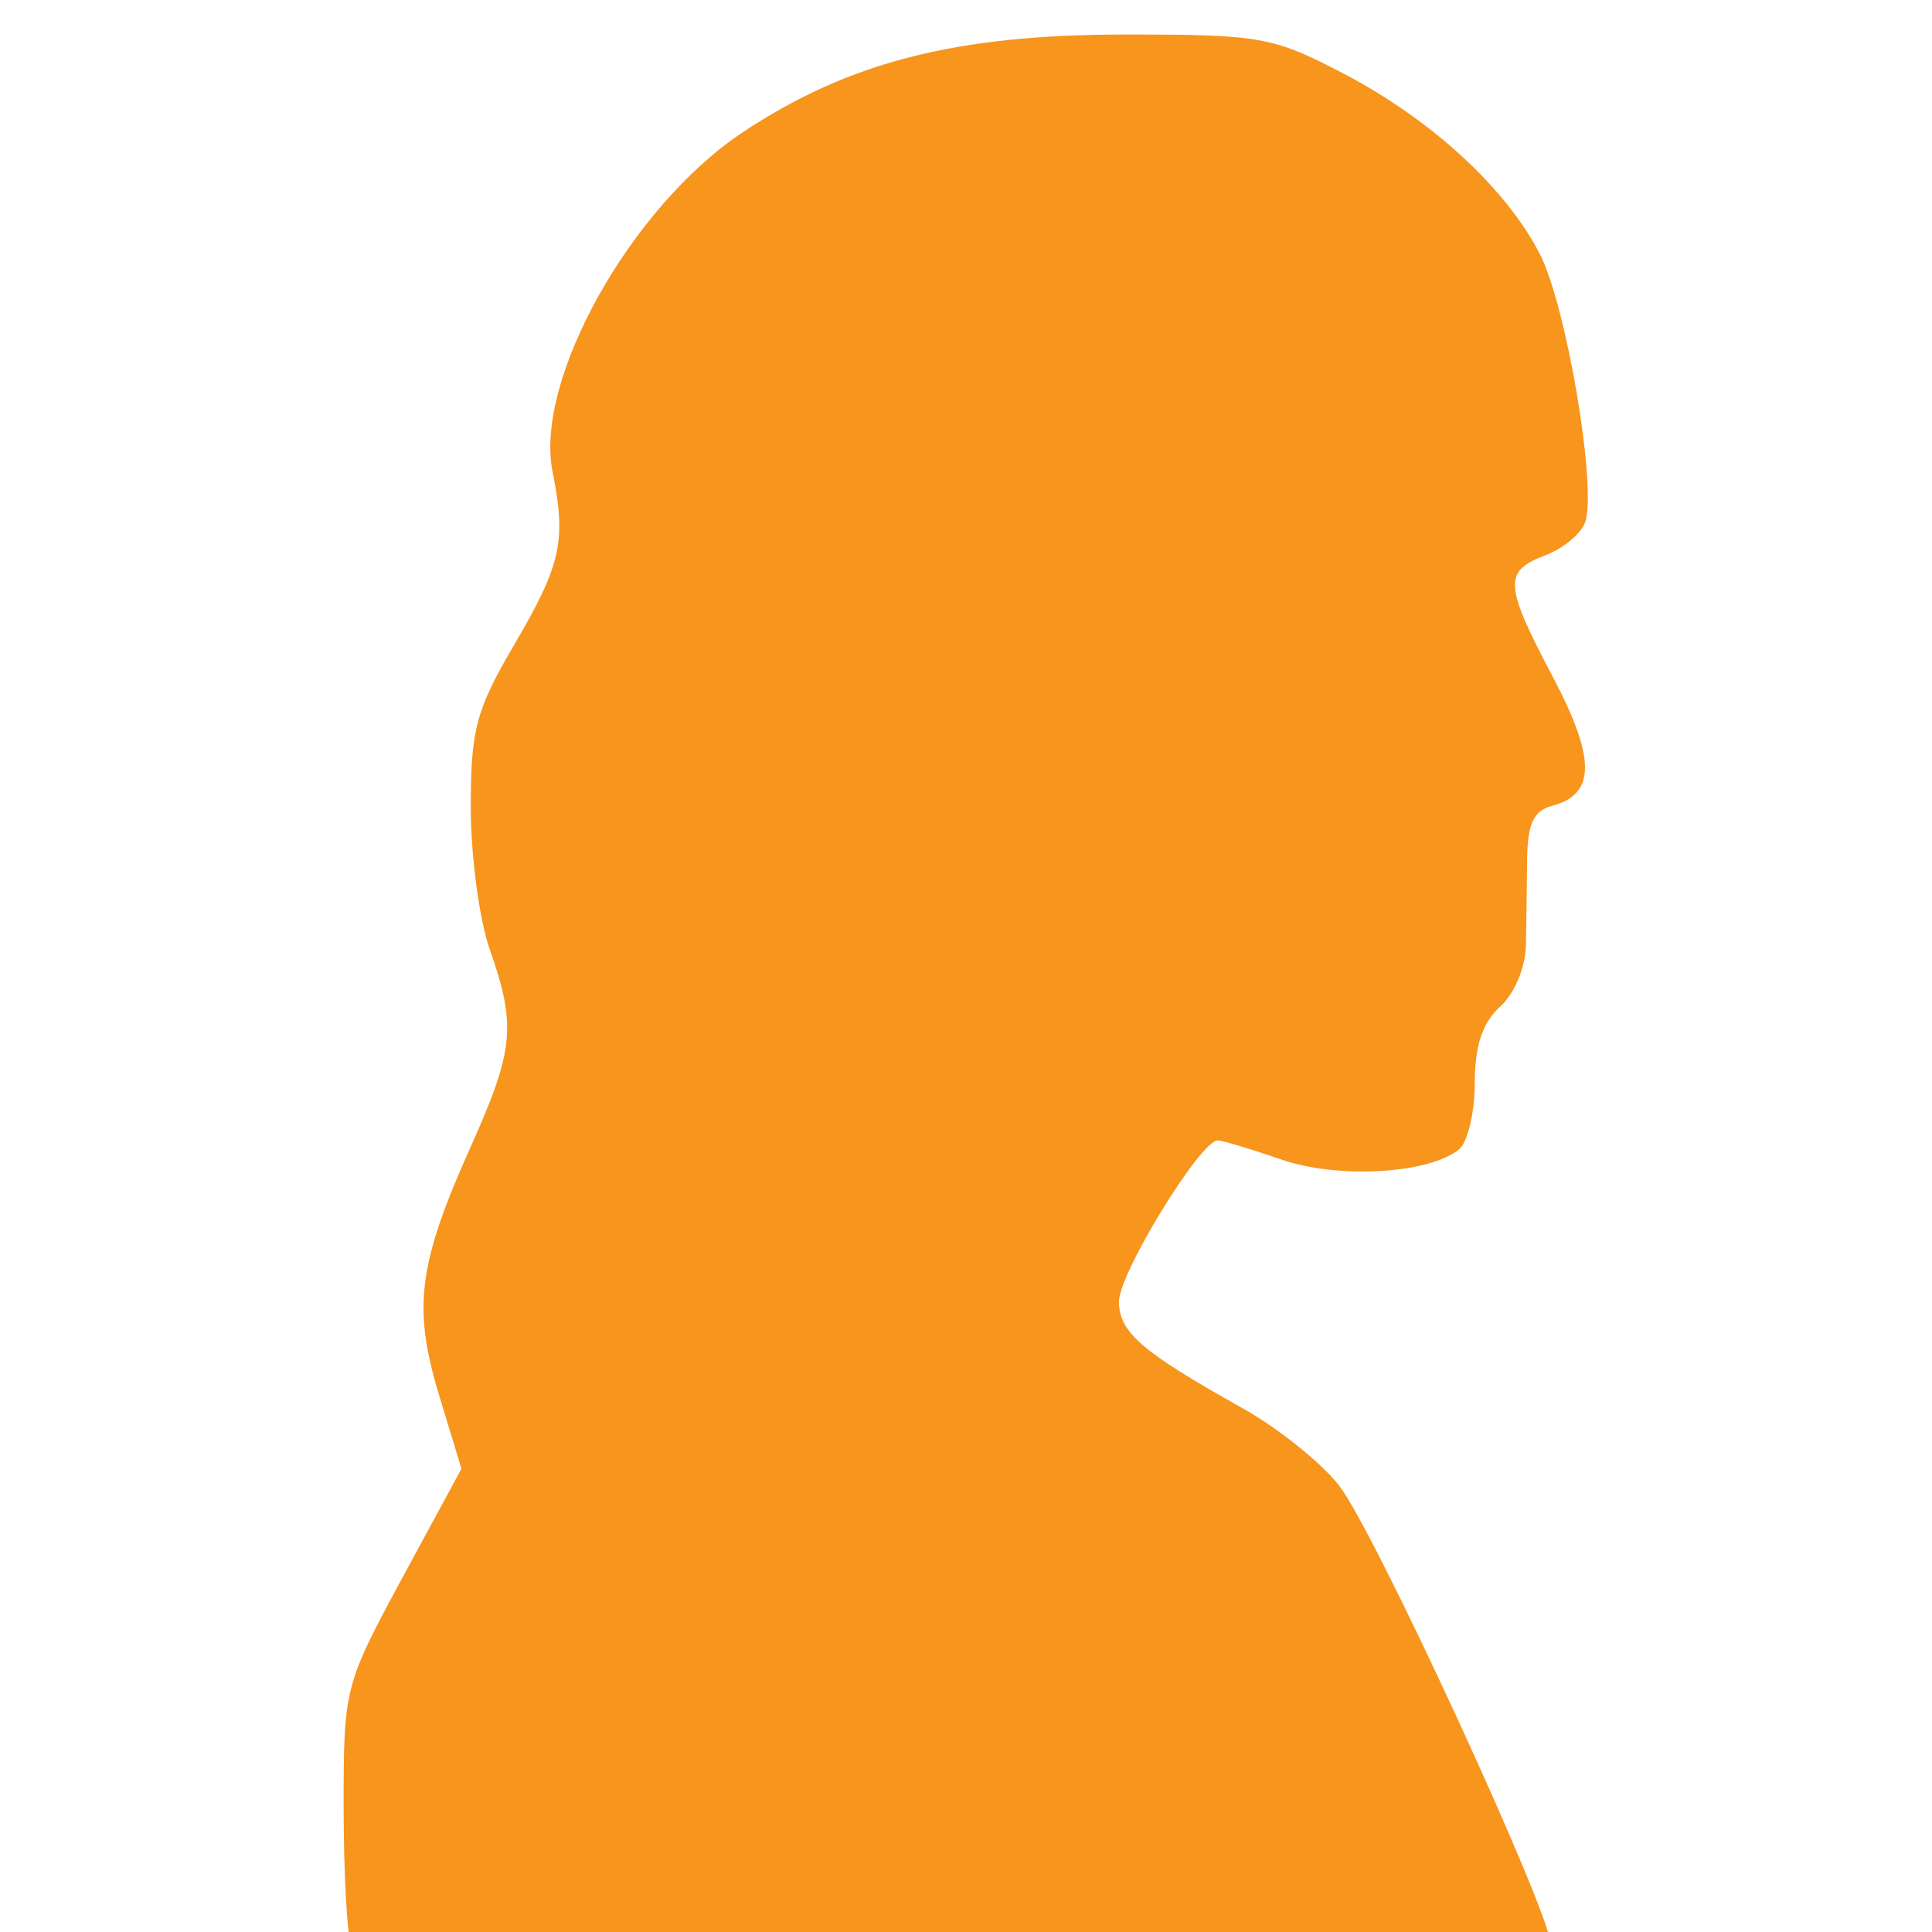 <svg
   xmlns="http://www.w3.org/2000/svg"
   width="12.87mm"
   height="12.87mm"
   viewBox="0 0 12.87 12.87">
  <g transform="translate(-4.409,-1.45)">
    <g transform="translate(2.289)">
      <path
         style="fill:#f7951d;stroke-width:0.085"
         d="m 4.46,14.415 c -0.028,-0.074 -0.051,-0.493 -0.051,-0.932 0,-0.789 0.005,-0.807 0.392,-1.524 L 5.194,11.234 5.044,10.741 C 4.868,10.158 4.905,9.869 5.26,9.079 5.544,8.444 5.56,8.279 5.383,7.776 c -0.07,-0.198 -0.127,-0.625 -0.127,-0.949 0,-0.521 0.034,-0.648 0.298,-1.097 C 5.858,5.21 5.893,5.051 5.801,4.593 5.678,3.979 6.324,2.825 7.068,2.331 7.773,1.863 8.49,1.68 9.616,1.68 c 0.903,0 0.984,0.015 1.452,0.259 0.587,0.307 1.082,0.762 1.309,1.202 0.179,0.347 0.385,1.573 0.301,1.792 -0.029,0.075 -0.148,0.173 -0.266,0.217 -0.278,0.106 -0.272,0.195 0.053,0.811 0.286,0.542 0.285,0.781 -0.006,0.857 -0.122,0.032 -0.163,0.12 -0.166,0.352 -0.002,0.17 -0.005,0.428 -0.008,0.572 -0.002,0.151 -0.076,0.328 -0.173,0.415 -0.117,0.106 -0.168,0.261 -0.168,0.51 0,0.197 -0.048,0.395 -0.106,0.441 -0.206,0.163 -0.808,0.196 -1.183,0.066 C 10.456,9.105 10.266,9.048 10.232,9.047 c -0.114,-0.002 -0.658,0.884 -0.658,1.073 0,0.204 0.15,0.334 0.82,0.709 0.242,0.135 0.534,0.37 0.65,0.522 0.242,0.318 1.409,2.851 1.409,3.059 0,0.127 -0.348,0.139 -3.97,0.139 -3.542,0 -3.976,-0.014 -4.022,-0.134 z" />
    </g>
  </g>
</svg>
